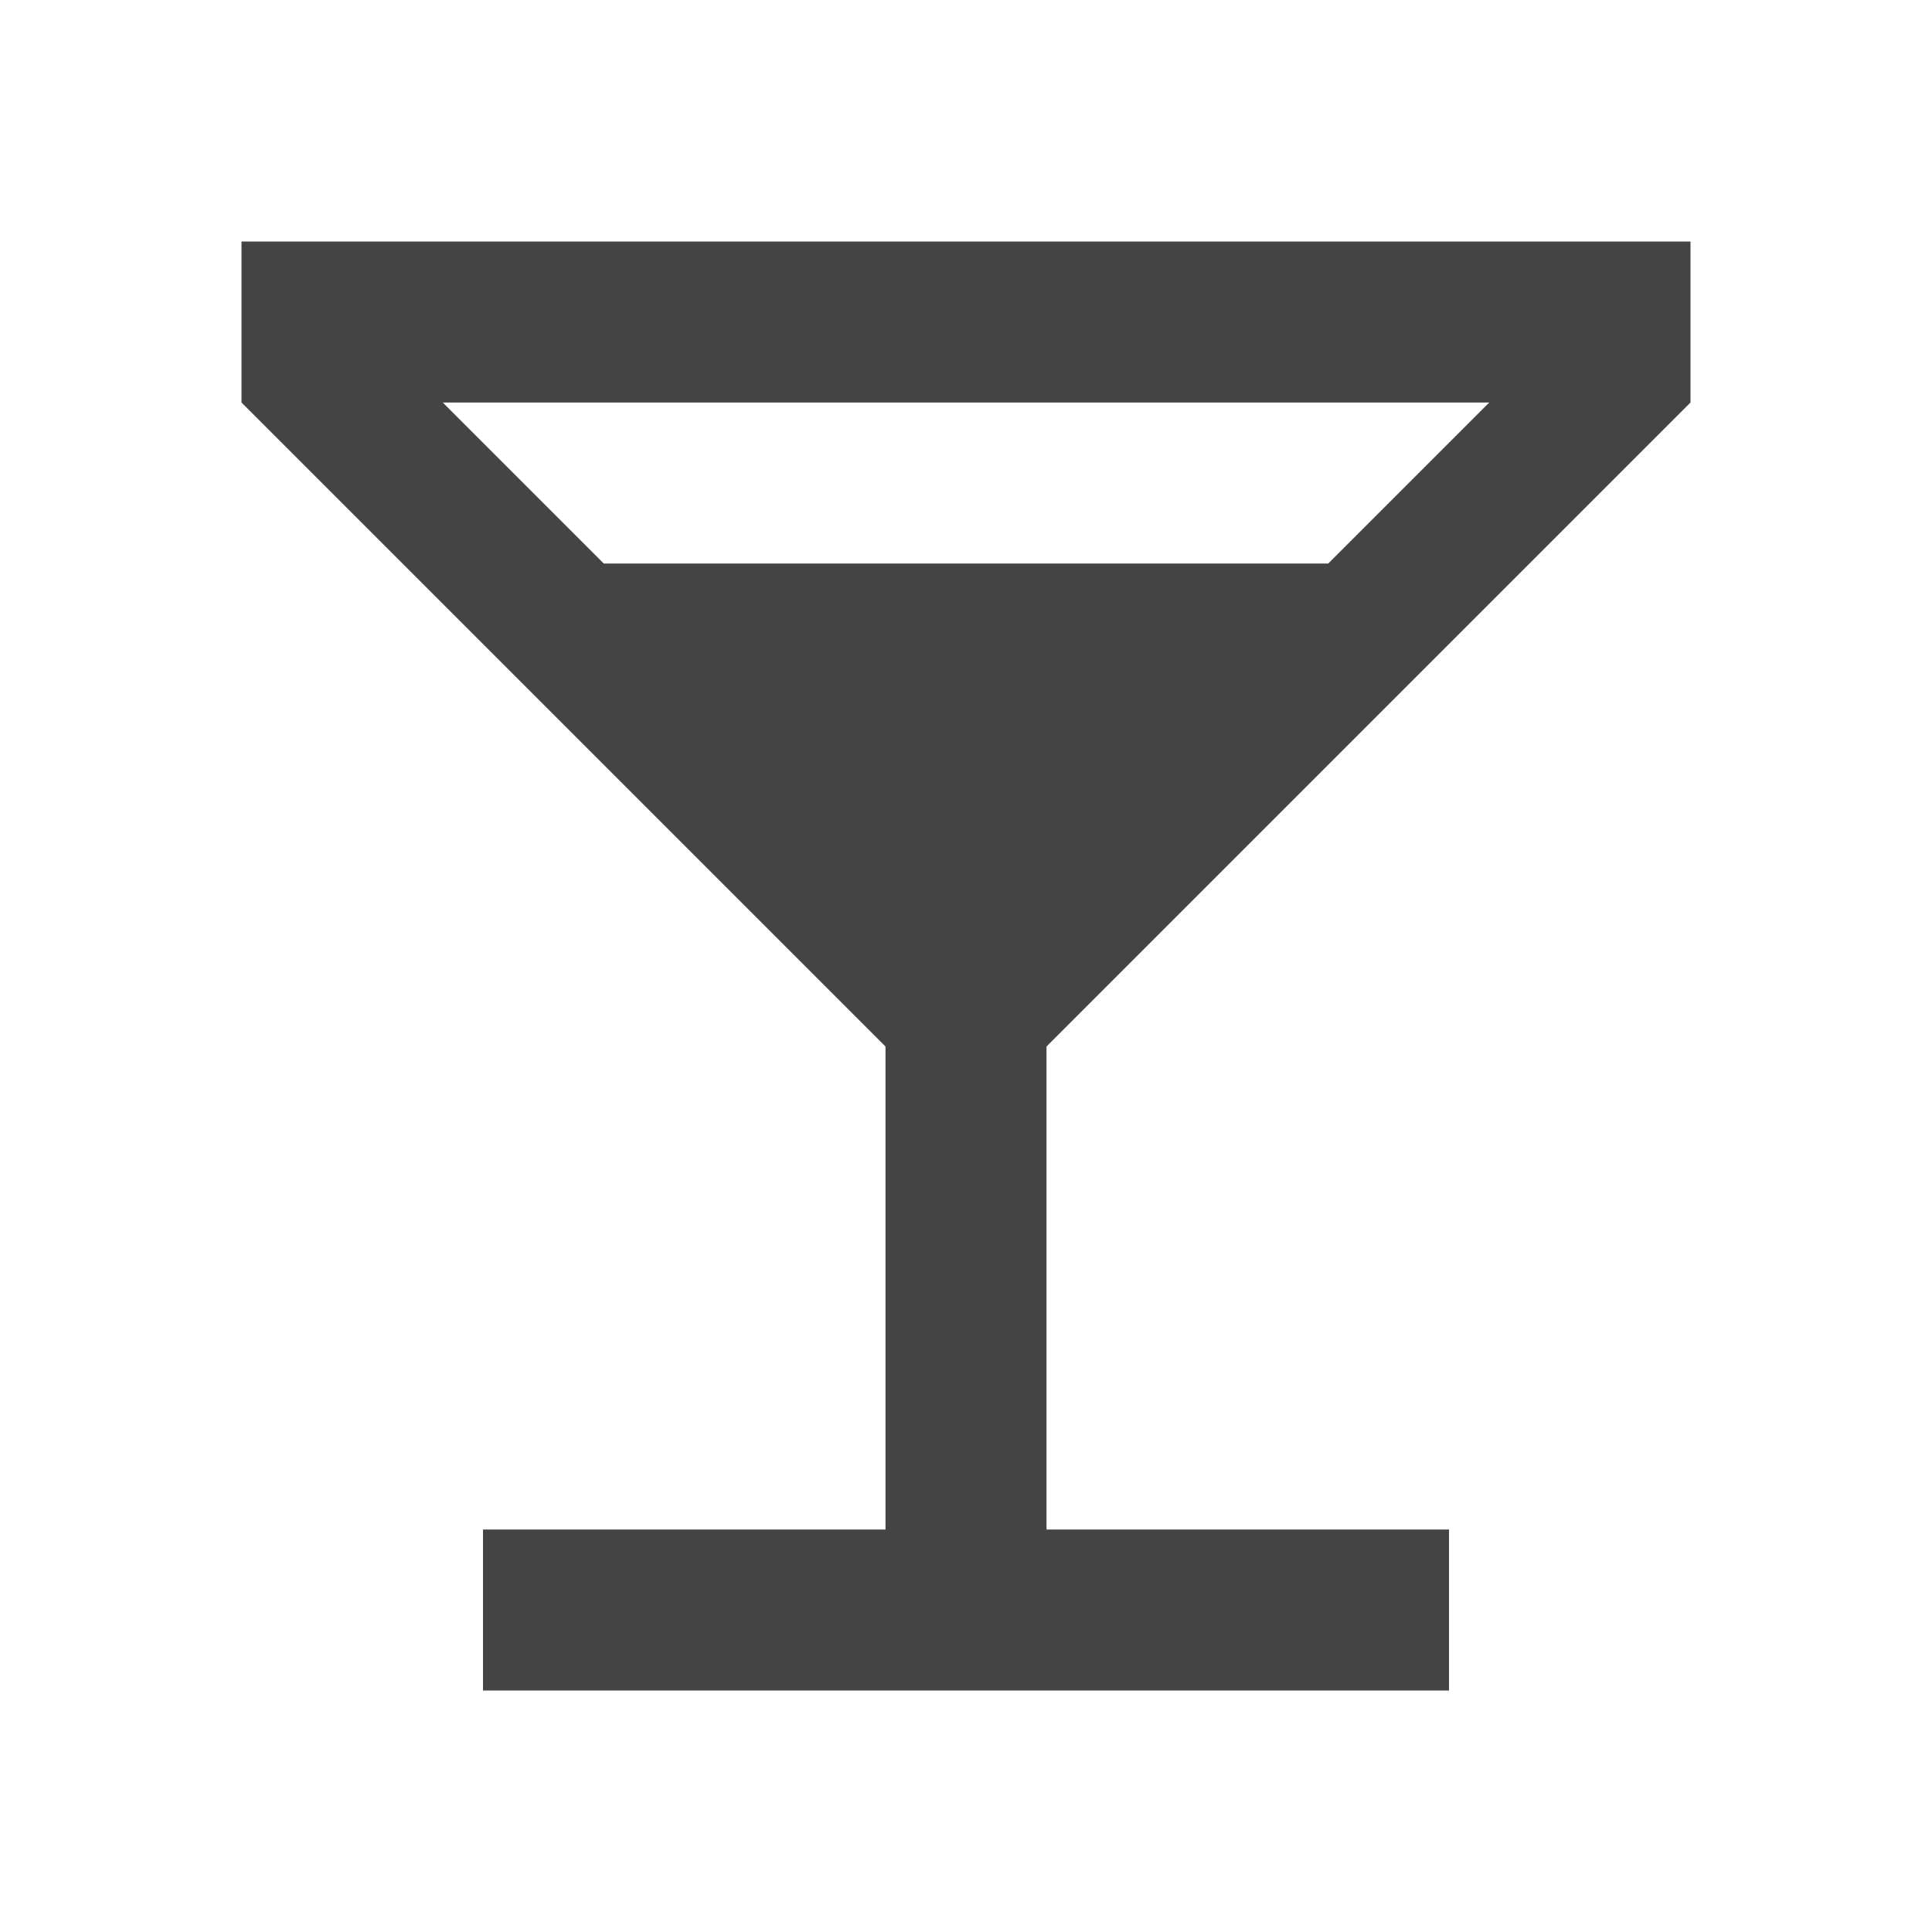 <?xml version="1.0" encoding="utf-8"?>
<!-- Generated by IcoMoon.io -->
<!DOCTYPE svg PUBLIC "-//W3C//DTD SVG 1.1//EN" "http://www.w3.org/Graphics/SVG/1.1/DTD/svg11.dtd">
<svg version="1.1" xmlns="http://www.w3.org/2000/svg" xmlns:xlink="http://www.w3.org/1999/xlink" width="24" height="24" viewBox="0 0 24 24">
<path fill="#444444" d="M11 13v6h-5v2h12v-2h-5v-6l8-8v-2h-18v2l8 8zM7.5 7l-2-2h13l-2 2h-9z"></path>
</svg>
